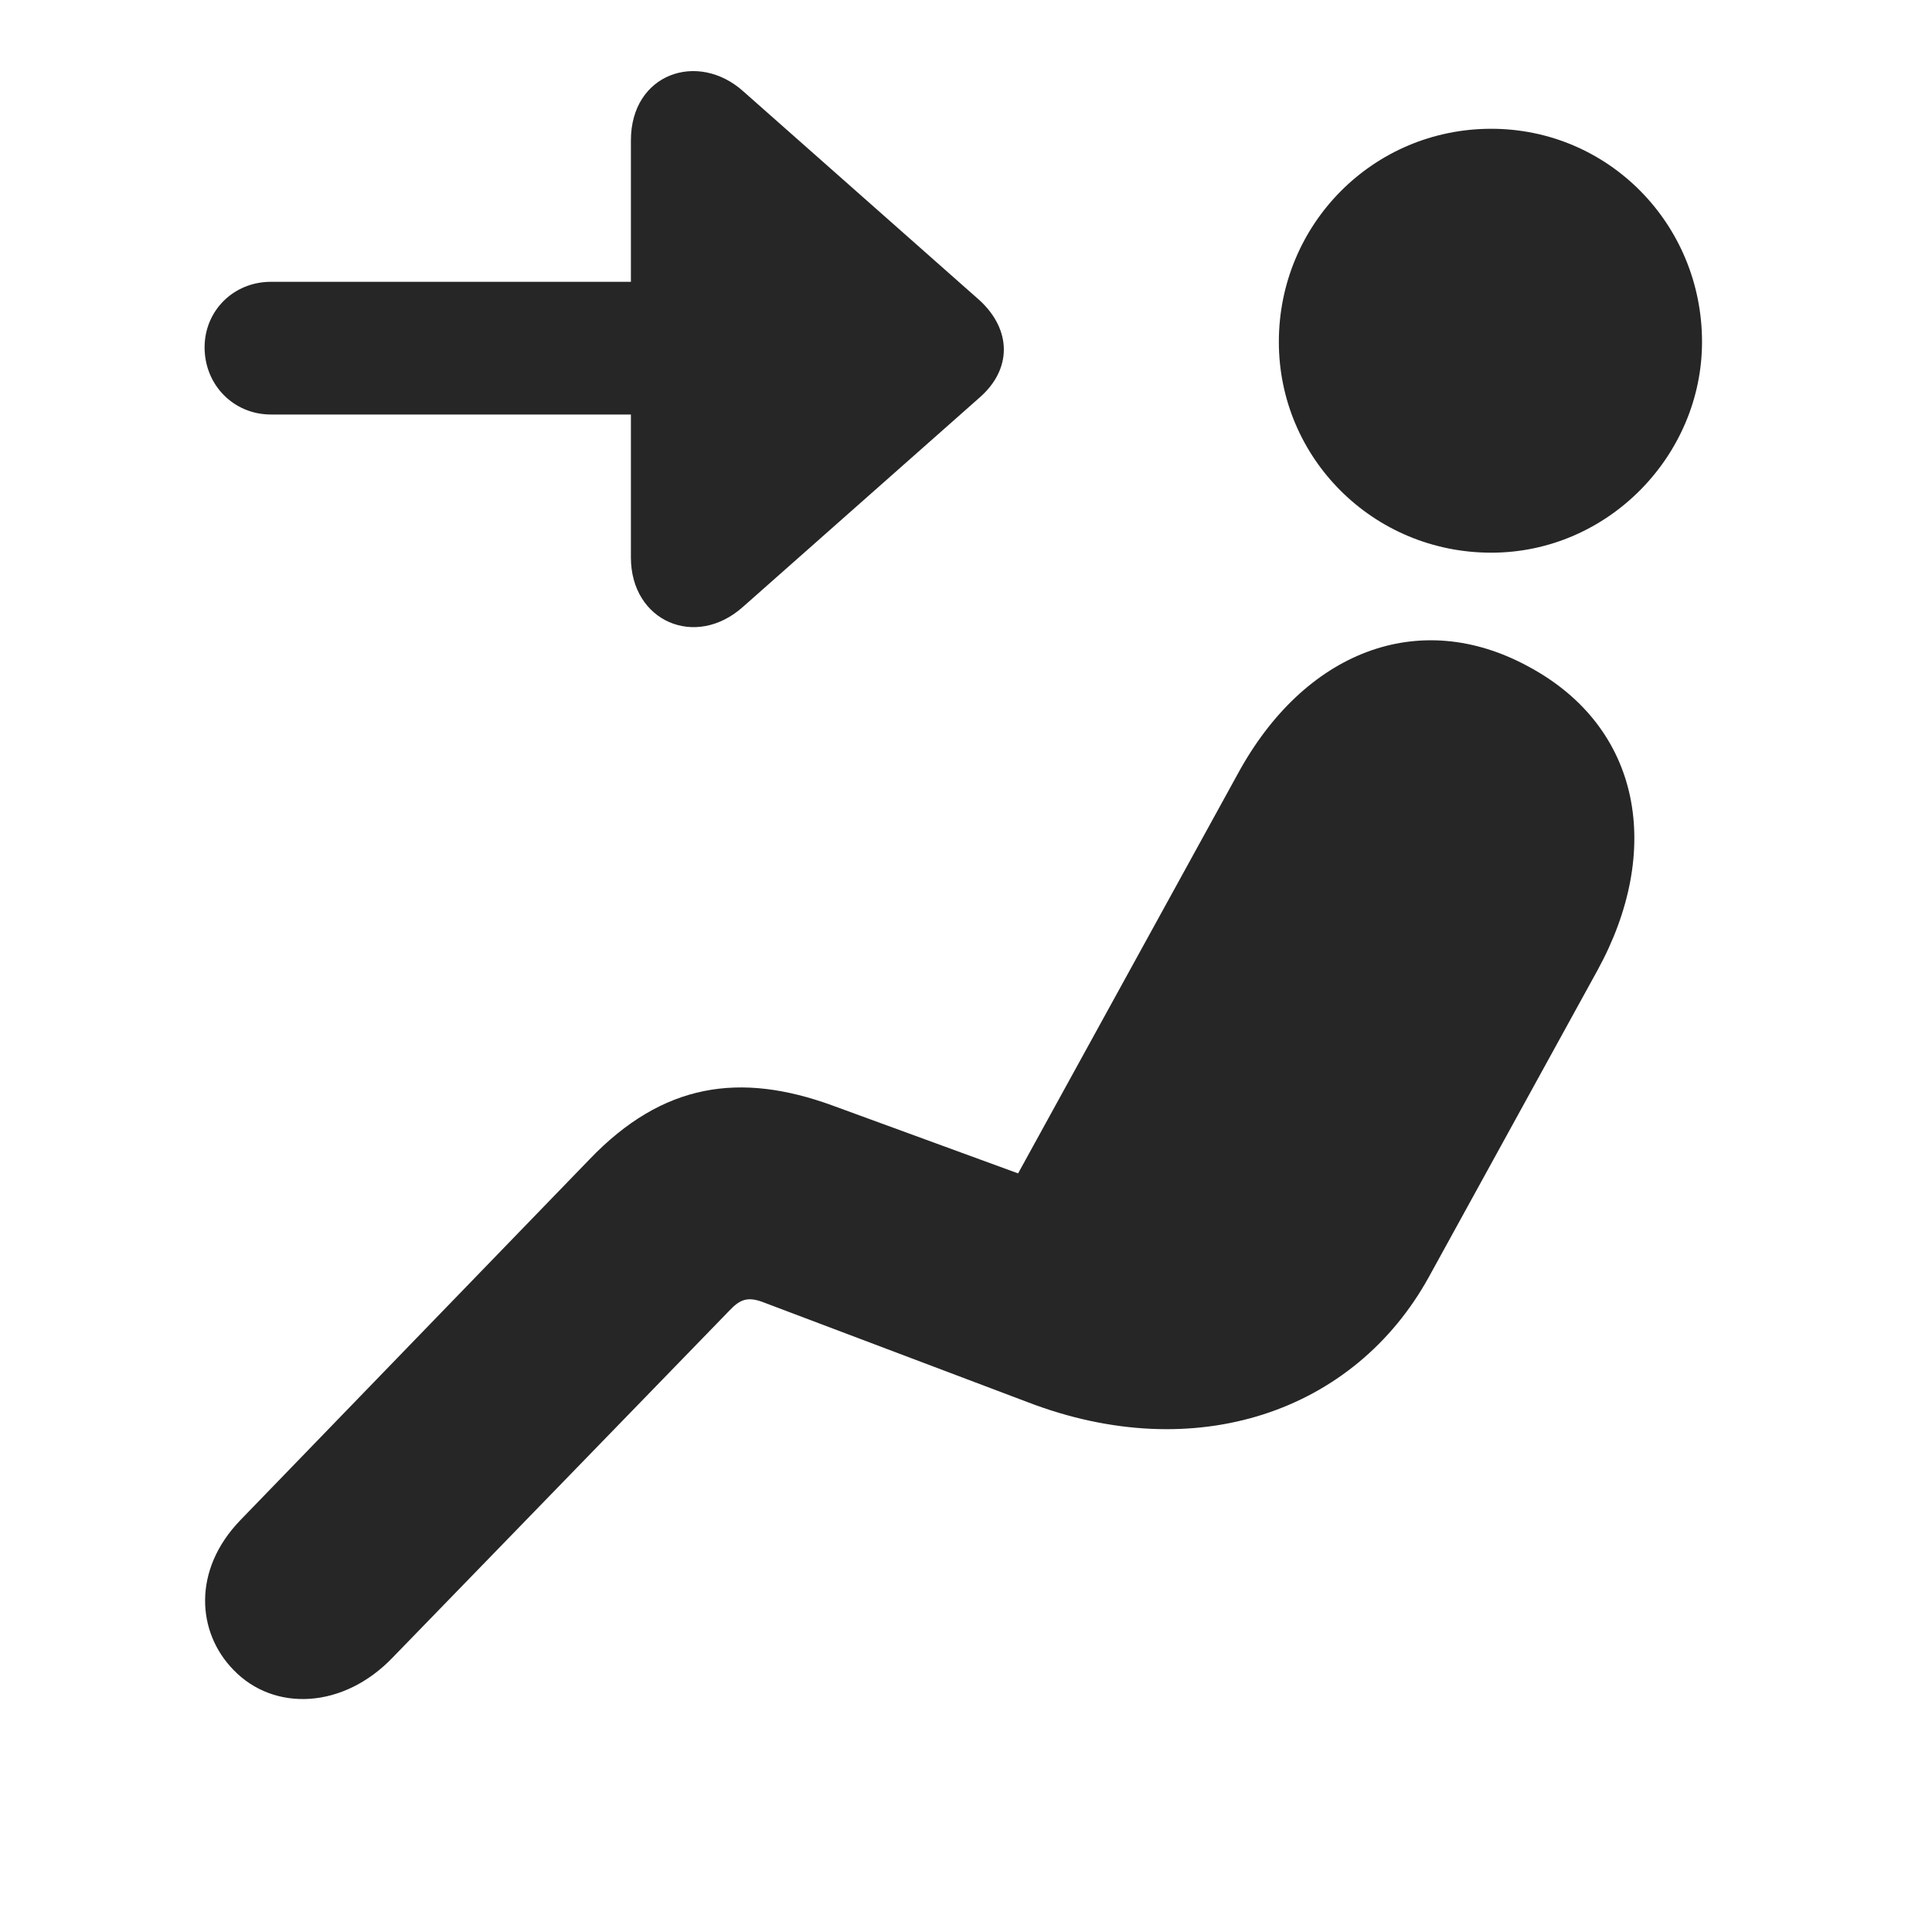 <svg width="29" height="29" viewBox="0 0 29 29" fill="currentColor" xmlns="http://www.w3.org/2000/svg">
<g clip-path="url(#clip0_2207_35940)">
<path d="M22.384 8.296C24.142 8.296 25.548 6.832 25.548 5.132C25.548 3.363 24.142 1.933 22.384 1.933C20.614 1.933 19.196 3.363 19.196 5.132C19.196 6.878 20.614 8.296 22.384 8.296ZM3.505 25.066C4.114 25.699 5.157 25.652 5.896 24.878L10.946 19.675C11.11 19.5 11.228 19.453 11.485 19.558L15.423 21.046C17.954 22.019 20.333 21.187 21.446 19.171L23.978 14.566C24.962 12.773 24.646 10.921 22.946 10.007C21.294 9.105 19.571 9.785 18.575 11.624L15.282 17.613L12.493 16.593C11.11 16.089 9.95 16.253 8.849 17.402L3.61 22.816C2.884 23.566 2.954 24.503 3.505 25.066Z" fill="currentColor" fill-opacity="0.85"/>
<path d="M3.071 5.214C3.071 5.777 3.505 6.222 4.067 6.222H9.47V8.367C9.47 9.328 10.442 9.749 11.157 9.105L14.708 5.964C15.188 5.542 15.188 4.957 14.708 4.511L11.157 1.371C10.477 0.761 9.47 1.101 9.47 2.109V4.23H4.067C3.505 4.23 3.071 4.664 3.071 5.214Z" fill="currentColor" fill-opacity="0.85"/>
</g>
<defs>
<clipPath id="clip0_2207_35940">
<rect width="22.477" height="25.509" fill="currentColor" transform="translate(3.071 1.067)"/>
</clipPath>
</defs>
</svg>
